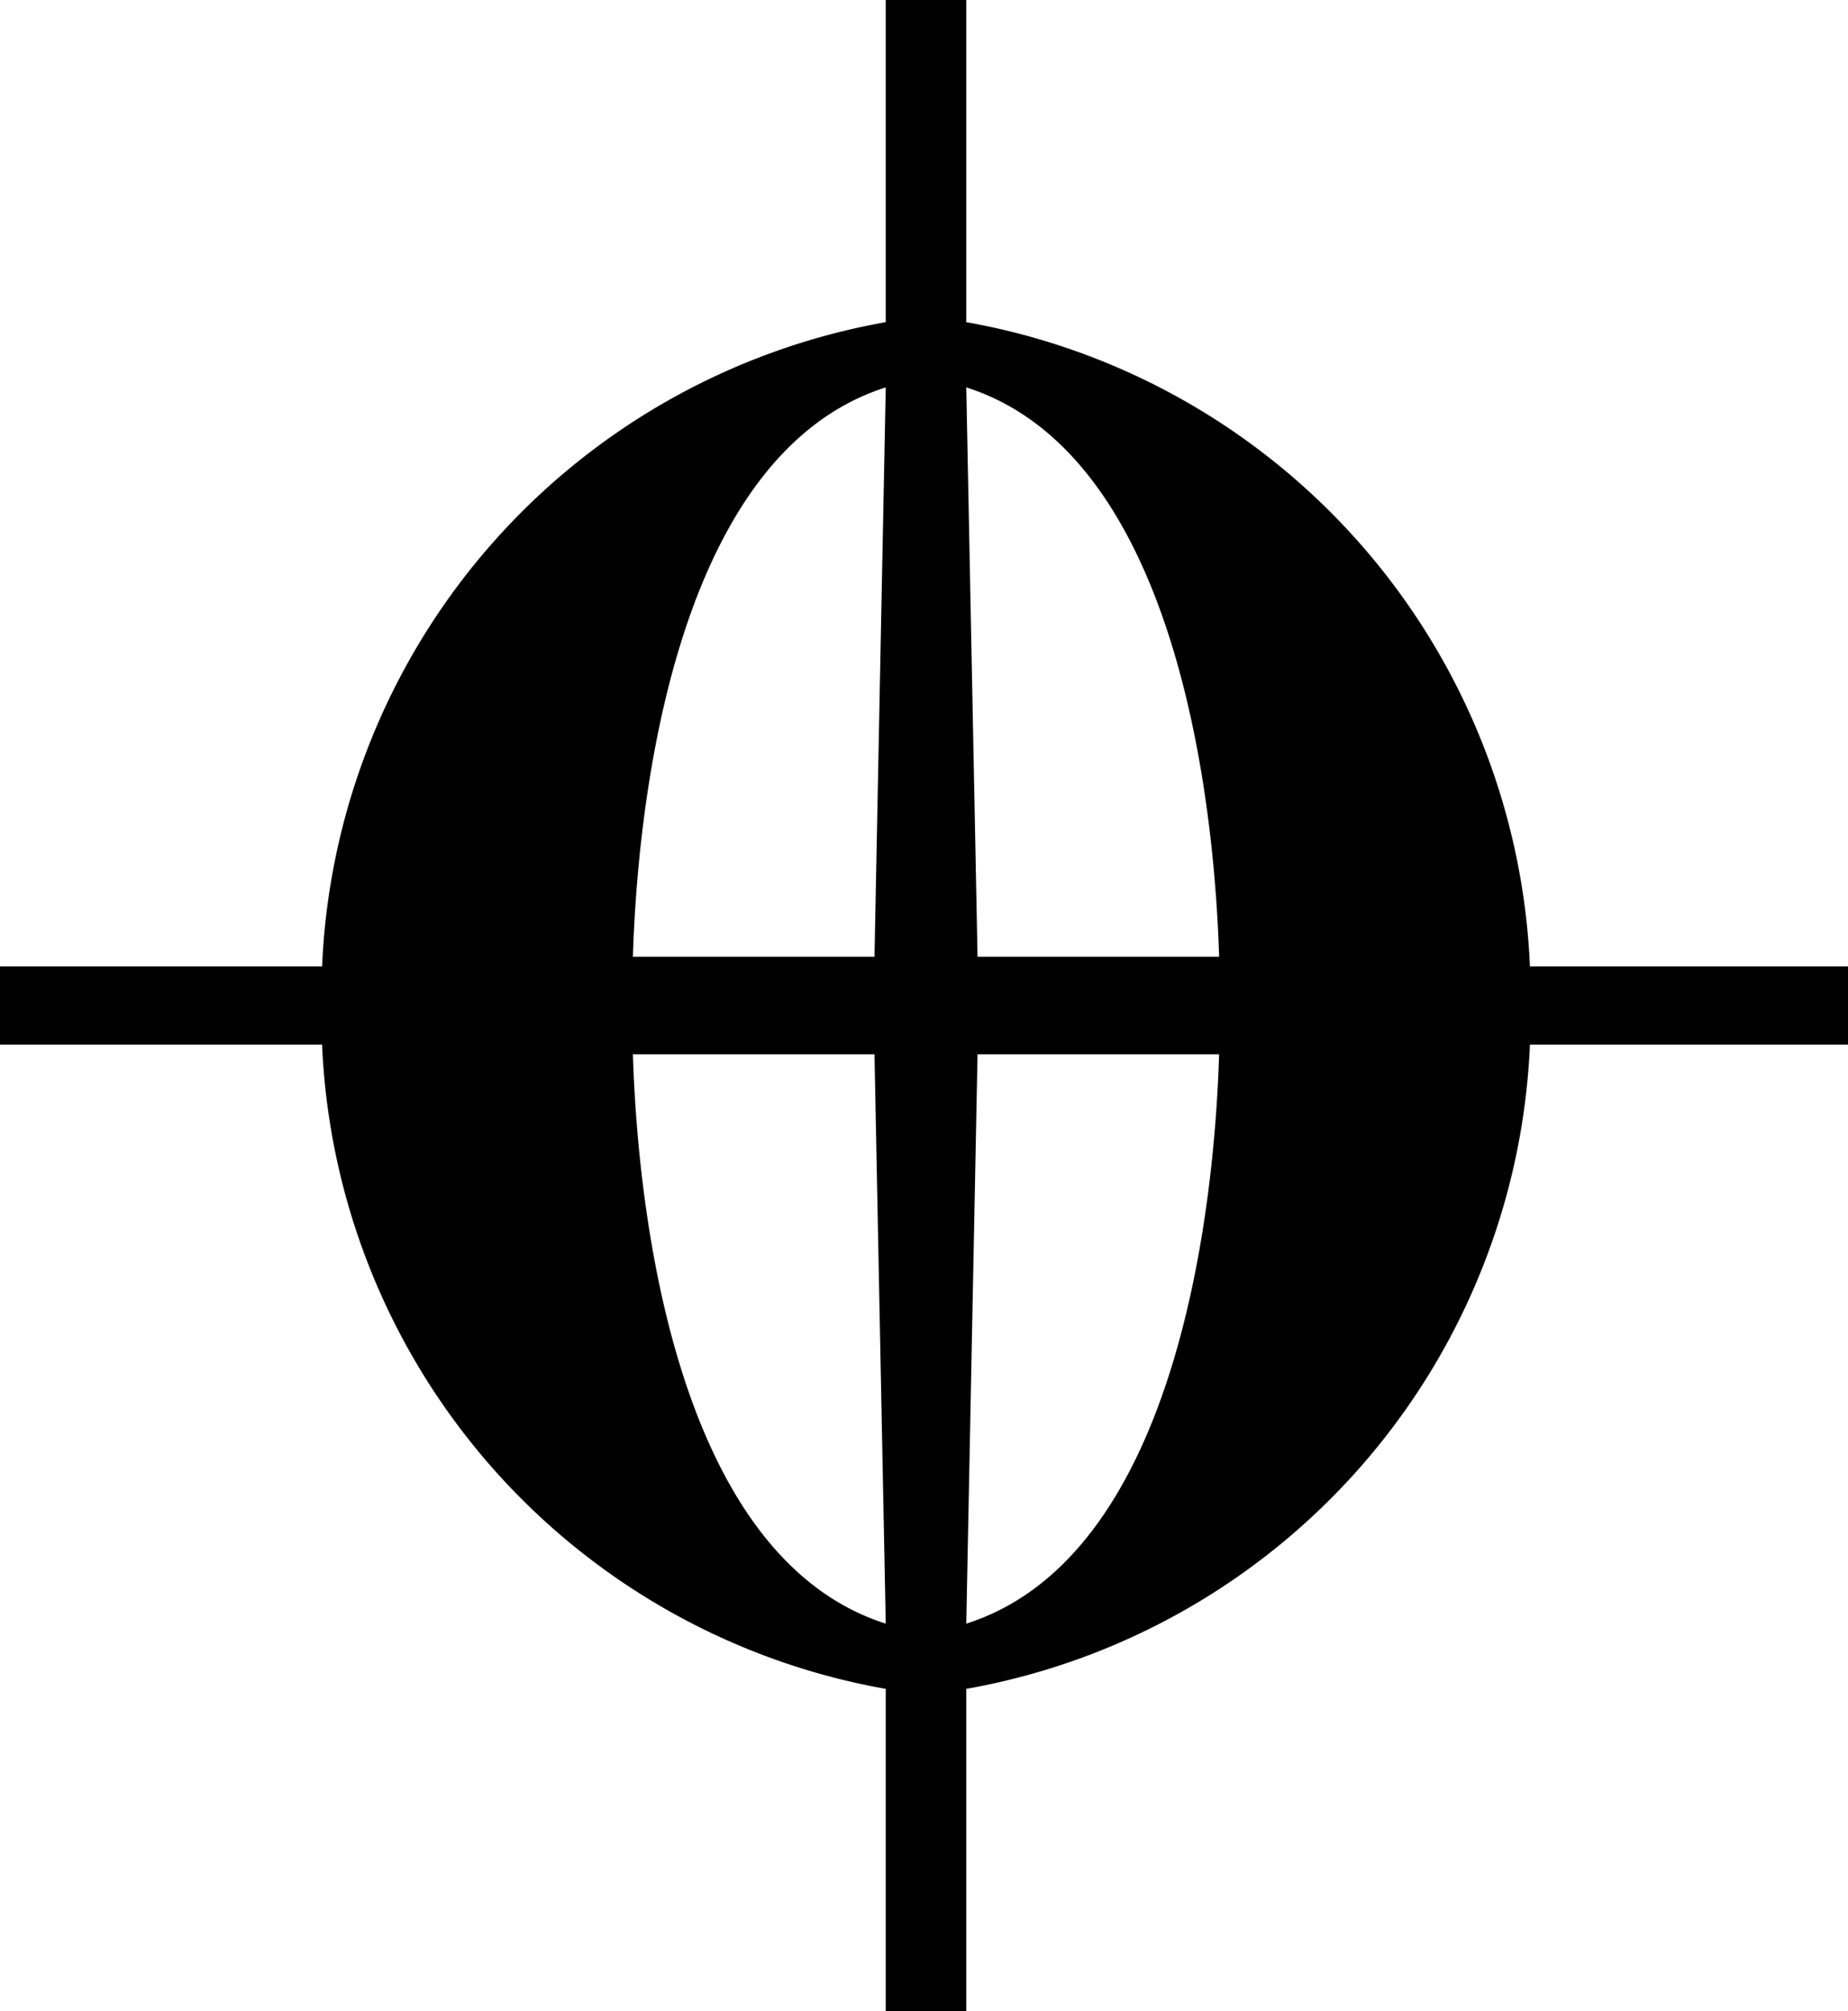 <svg xmlns="http://www.w3.org/2000/svg" viewBox="0 0 22.95 24.97"><g id="레이어_2" data-name="레이어 2"><g id="레이어_2-2" data-name="레이어 2"><path d="M0,12.7,0,12l4,0a8.49,8.49,0,0,1,7-8V0h.56l0,12.56ZM11,4.81c-2.7.86-3.09,5.41-3.14,7.07l3,0Z"/><path d="M23,12.7c0-1.53,0,.71,0-.7l-4,0a8.49,8.49,0,0,0-7-8V0h-.55l0,12.56C15.37,12.57,18.88,12.7,23,12.7Zm-11-7.89c2.7.86,3.09,5.41,3.14,7.07l-3,0Z"/><path d="M0,12.27c0,1.53,0-.71,0,.7l4,0a8.49,8.49,0,0,0,7,8v4h.56l0-12.56Zm11,7.89c-2.7-.86-3.09-5.41-3.14-7.07l3,0Z"/><path d="M23,12.27l0,.7-4,0a8.49,8.49,0,0,1-7,8v4h-.55l0-12.56C15.37,12.4,18.88,12.27,23,12.27Zm-11,7.89c2.7-.86,3.09-5.41,3.14-7.07l-3,0Z"/></g></g></svg>